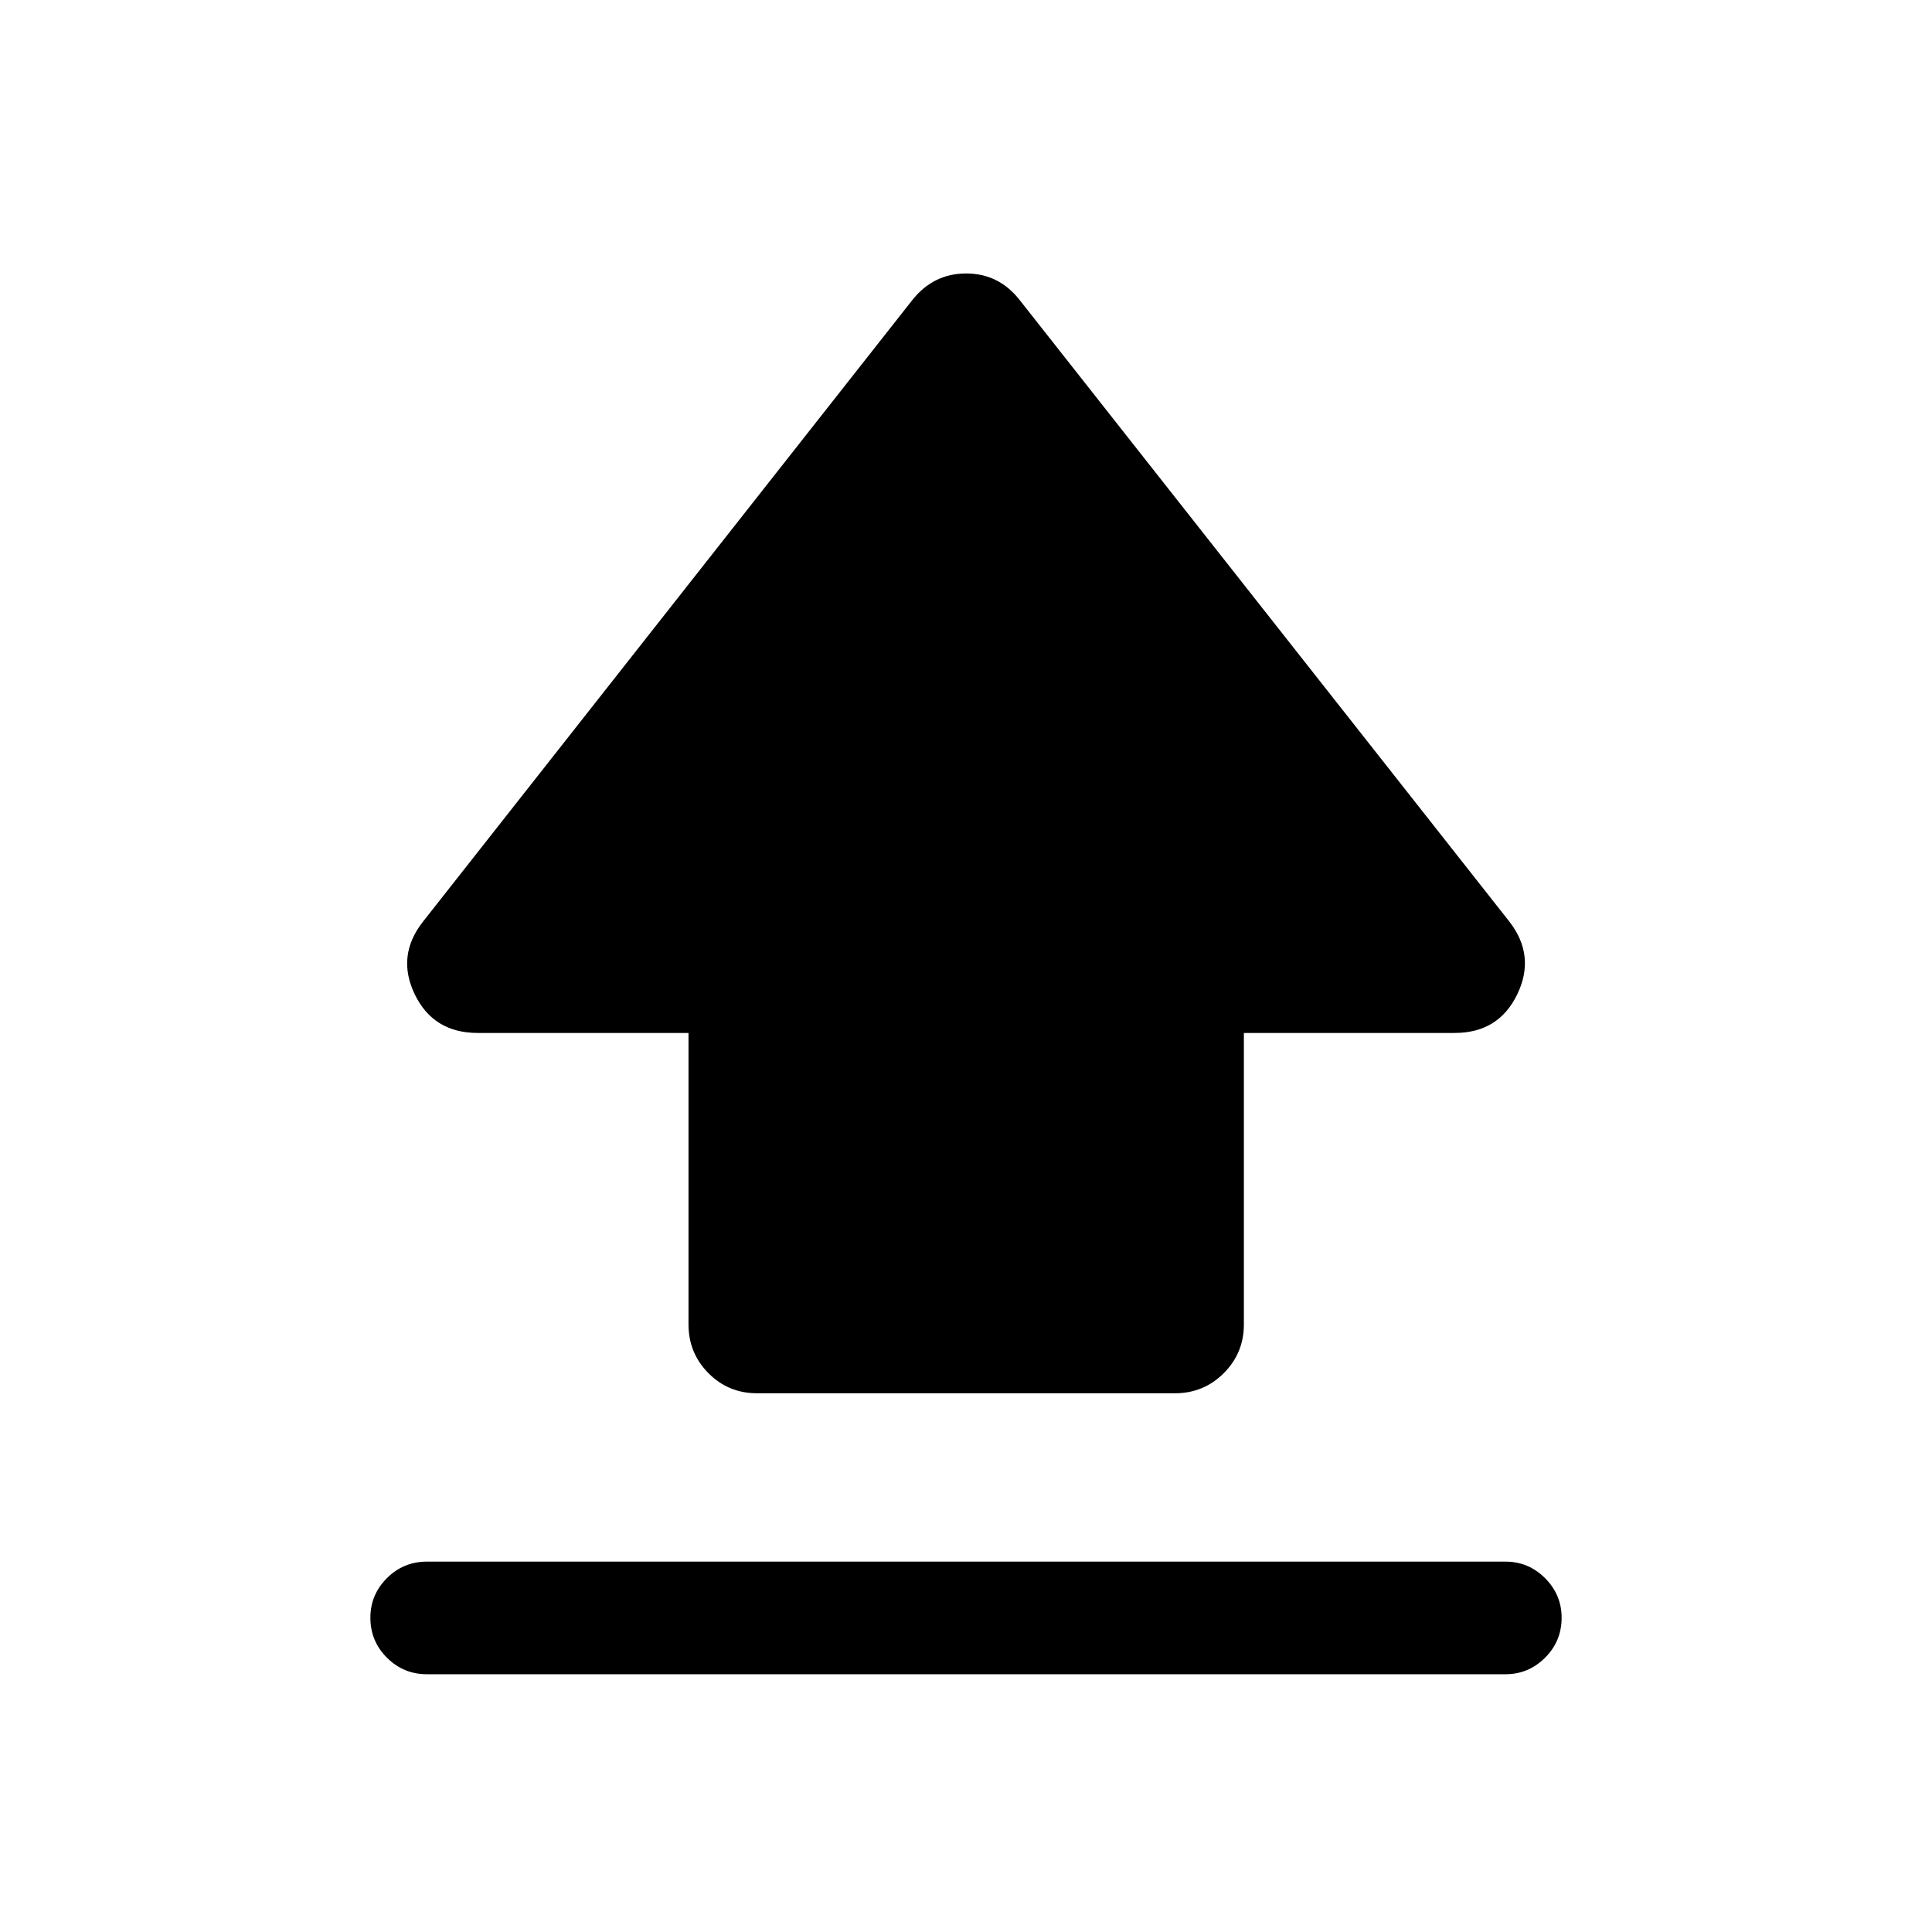<svg xmlns="http://www.w3.org/2000/svg" height="24" viewBox="0 96 960 960" width="24"><path d="M342.117 754.075V609.269H237.384q-21.997 0-31.266-19.135-9.269-19.134 4-36.095l243.19-308.921q10.484-13.231 26.761-13.231t26.623 13.231l243.382 308.921q13.077 16.961 3.808 36.095-9.269 19.135-31.074 19.135H618.076v144.806q0 14.25-9.991 24.24-9.99 9.991-24.24 9.991h-207.69q-14.25 0-24.144-9.991-9.894-9.99-9.894-24.24ZM212.116 927.92q-11.634 0-19.855-8.225-8.221-8.224-8.221-19.864 0-11.448 8.221-19.659 8.221-8.212 19.855-8.212h535.96q11.442 0 19.663 8.225t8.221 19.673q0 11.64-8.221 19.851-8.221 8.211-19.663 8.211h-535.96Z"/></svg>